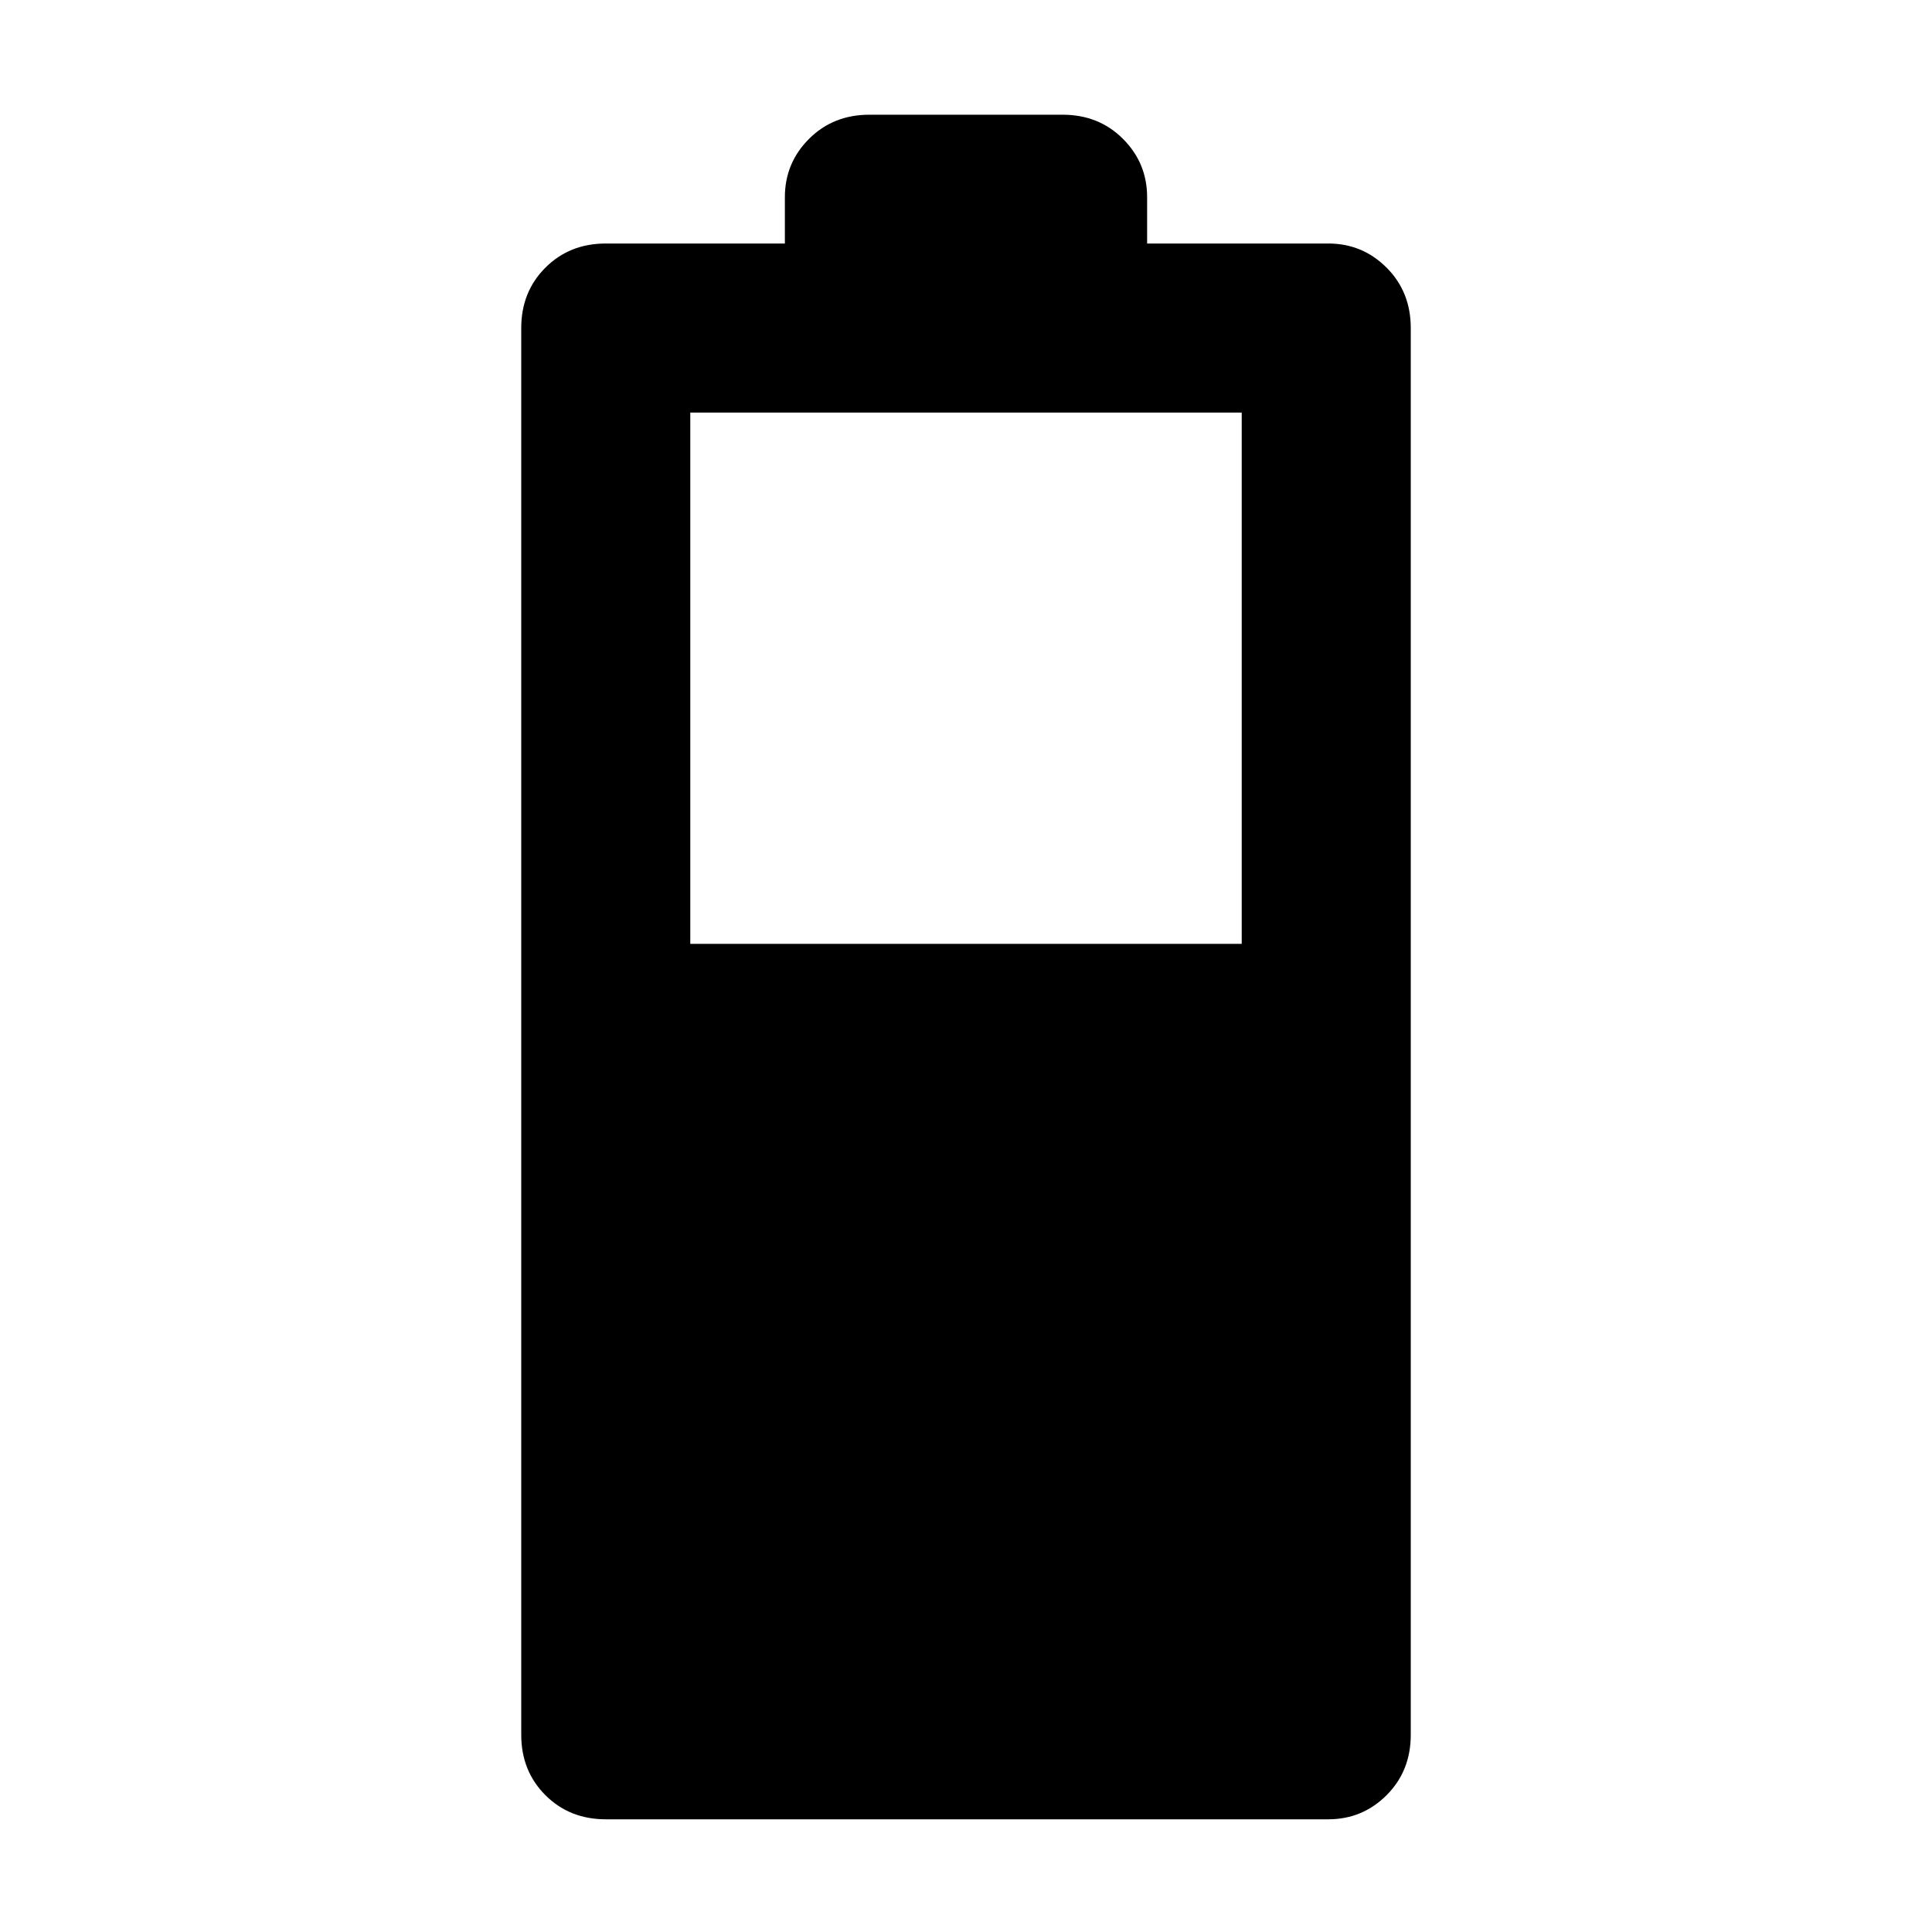 <svg xmlns="http://www.w3.org/2000/svg" height="48" width="48"><path d="M15.05 45.2q-.9 0-1.5-.6t-.6-1.5V8.15q0-.9.6-1.5t1.5-.6h4.45V4.9q0-.85.6-1.45t1.5-.6h4.8q.9 0 1.5.6t.6 1.45v1.15H33q.85 0 1.45.6t.6 1.5V43.1q0 .9-.6 1.5t-1.45.6Zm2.1-21.75h13.7v-13.2h-13.7Z"/></svg>